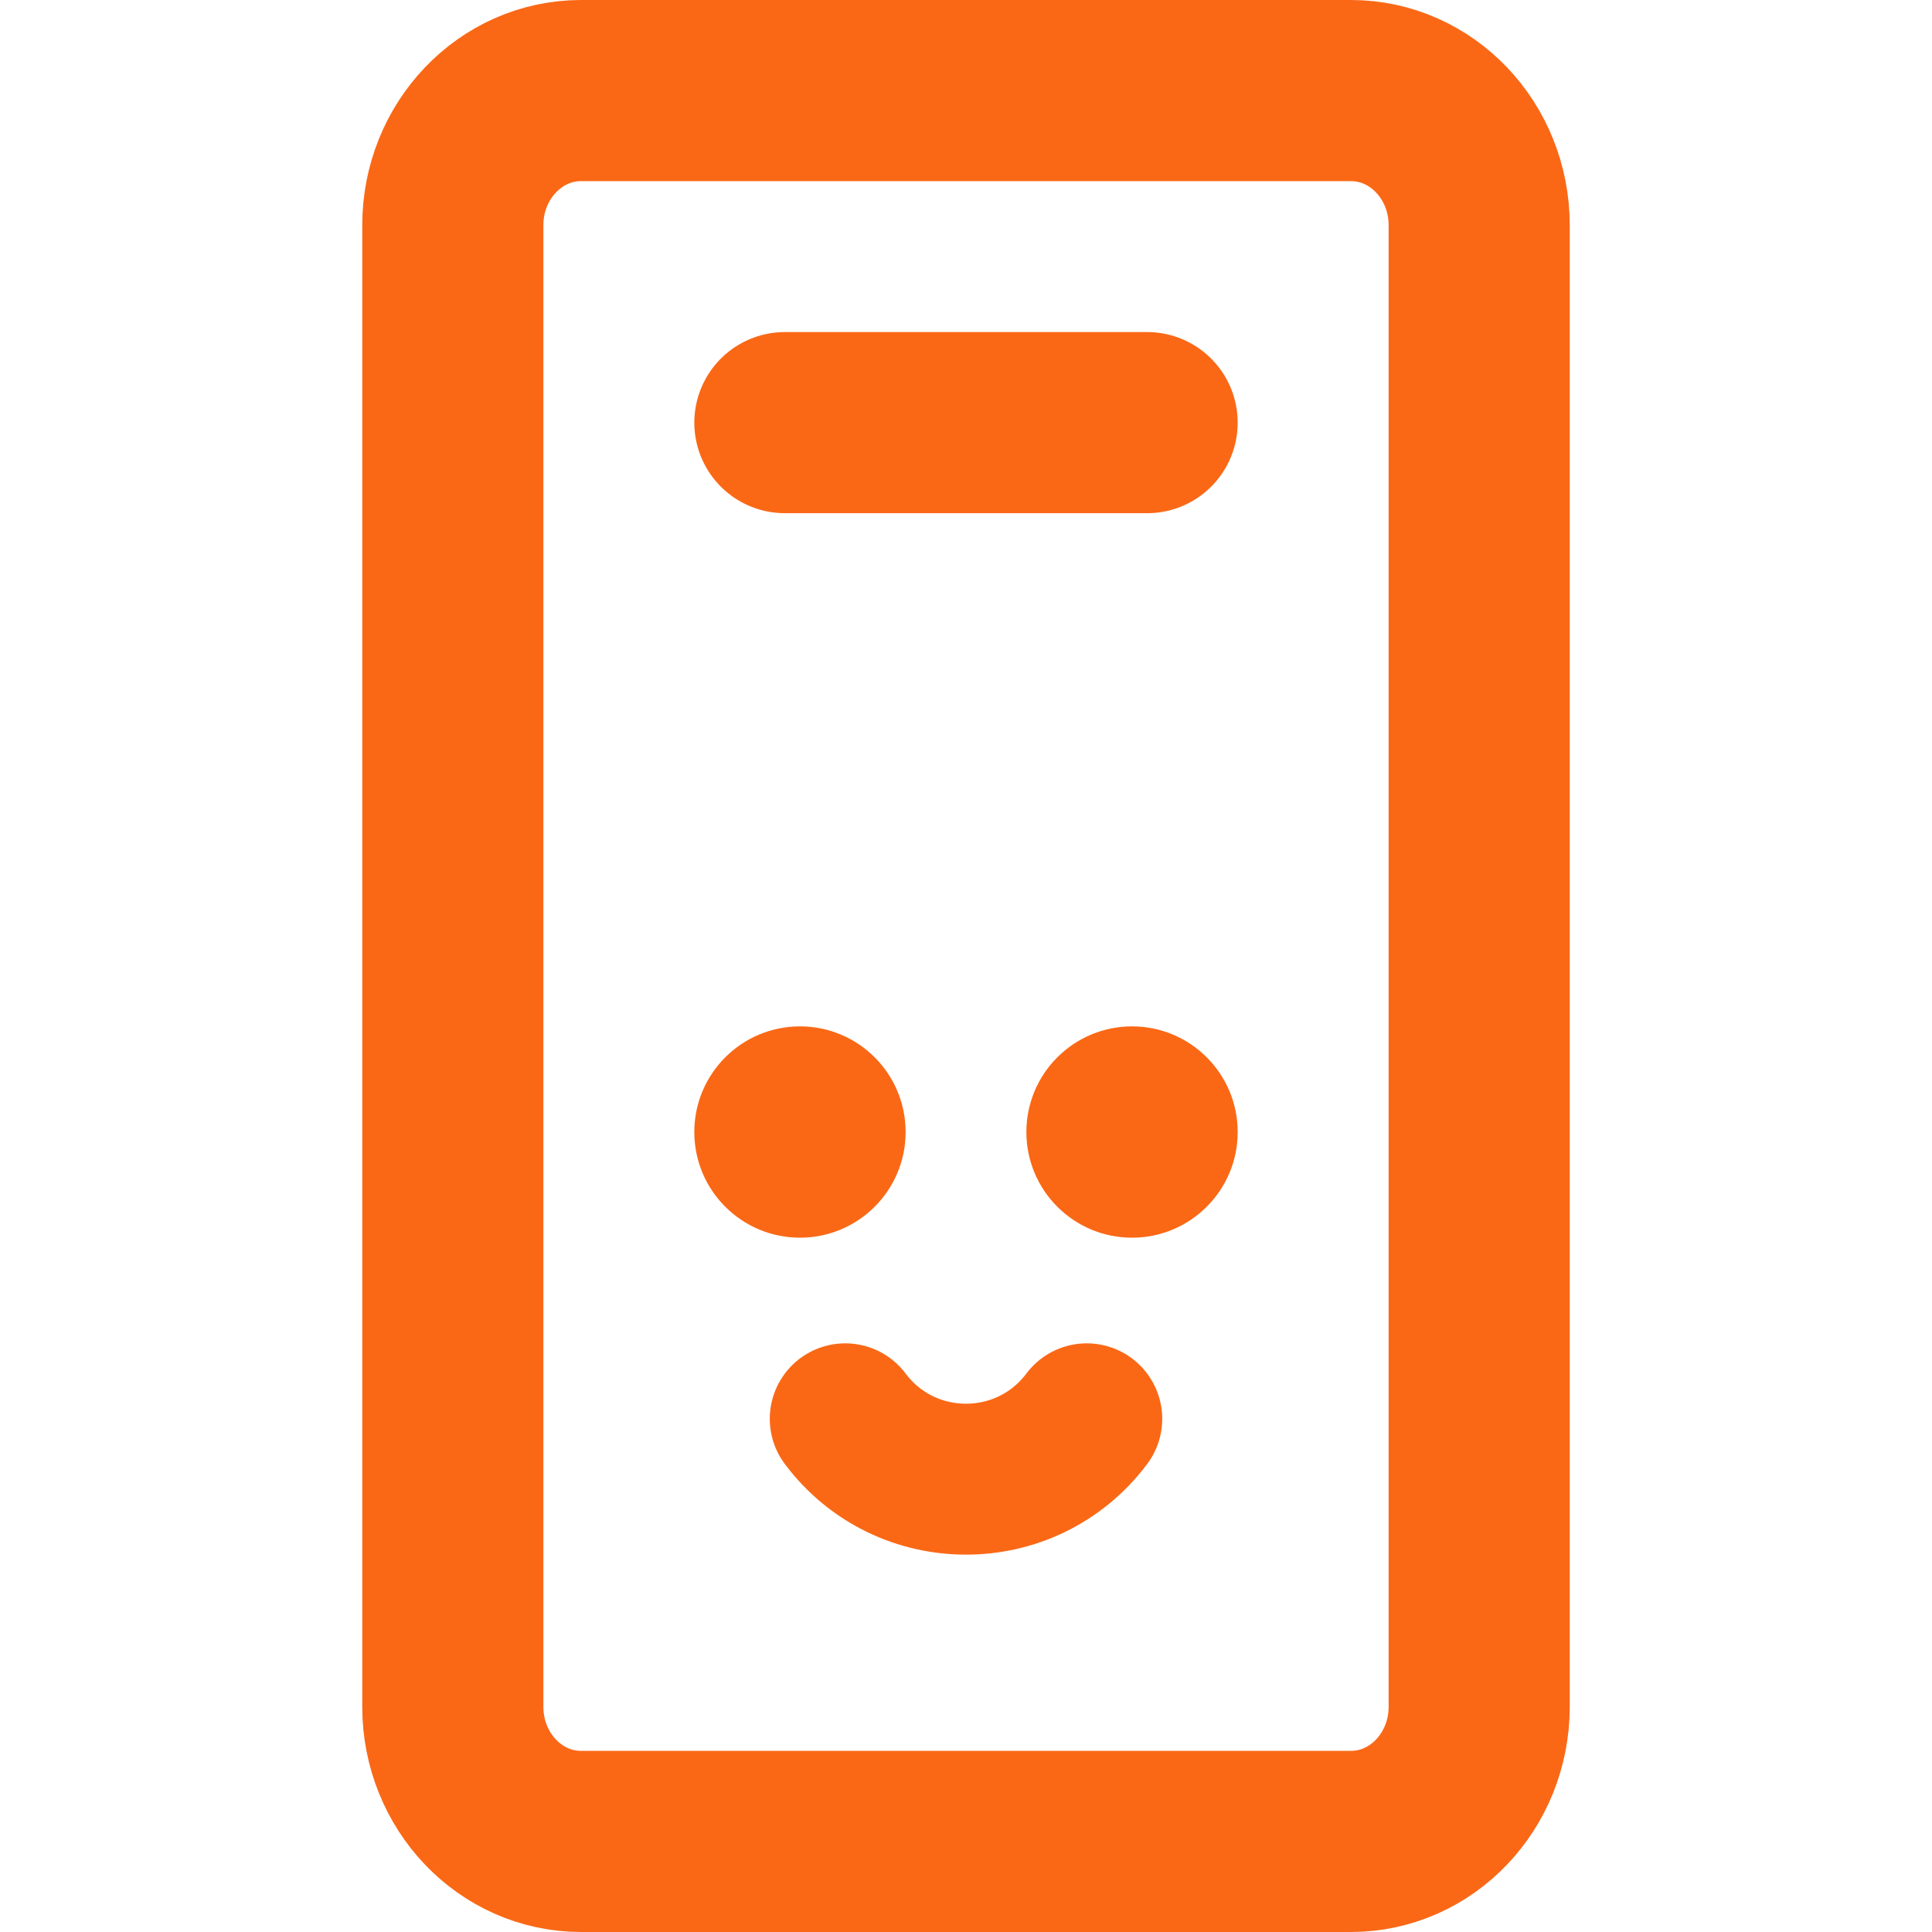 <svg width="32" height="32" viewBox="0 0 32 32" fill="none" xmlns="http://www.w3.org/2000/svg">
<path d="M24.5 28.269V3.731C24.5 2.499 23.549 1.5 22.375 1.5L9.625 1.5C8.451 1.5 7.5 2.499 7.5 3.731V28.269C7.5 29.501 8.451 30.5 9.625 30.5H22.375C23.549 30.5 24.5 29.501 24.5 28.269Z" stroke="#FA6816" stroke-width="3" stroke-linecap="round" stroke-linejoin="round"/>
<circle cx="13.25" cy="18.75" r="1.75" fill="#FA6816"/>
<circle cx="18.75" cy="18.75" r="1.75" fill="#FA6816"/>
<path d="M14 23.5C15 24.833 17 24.833 18 23.5" stroke="#FA6816" stroke-width="2.5" stroke-linecap="round" stroke-linejoin="round"/>
<path d="M13 7H19" stroke="#FA6816" stroke-width="3" stroke-linecap="round" stroke-linejoin="round"/>
</svg>
